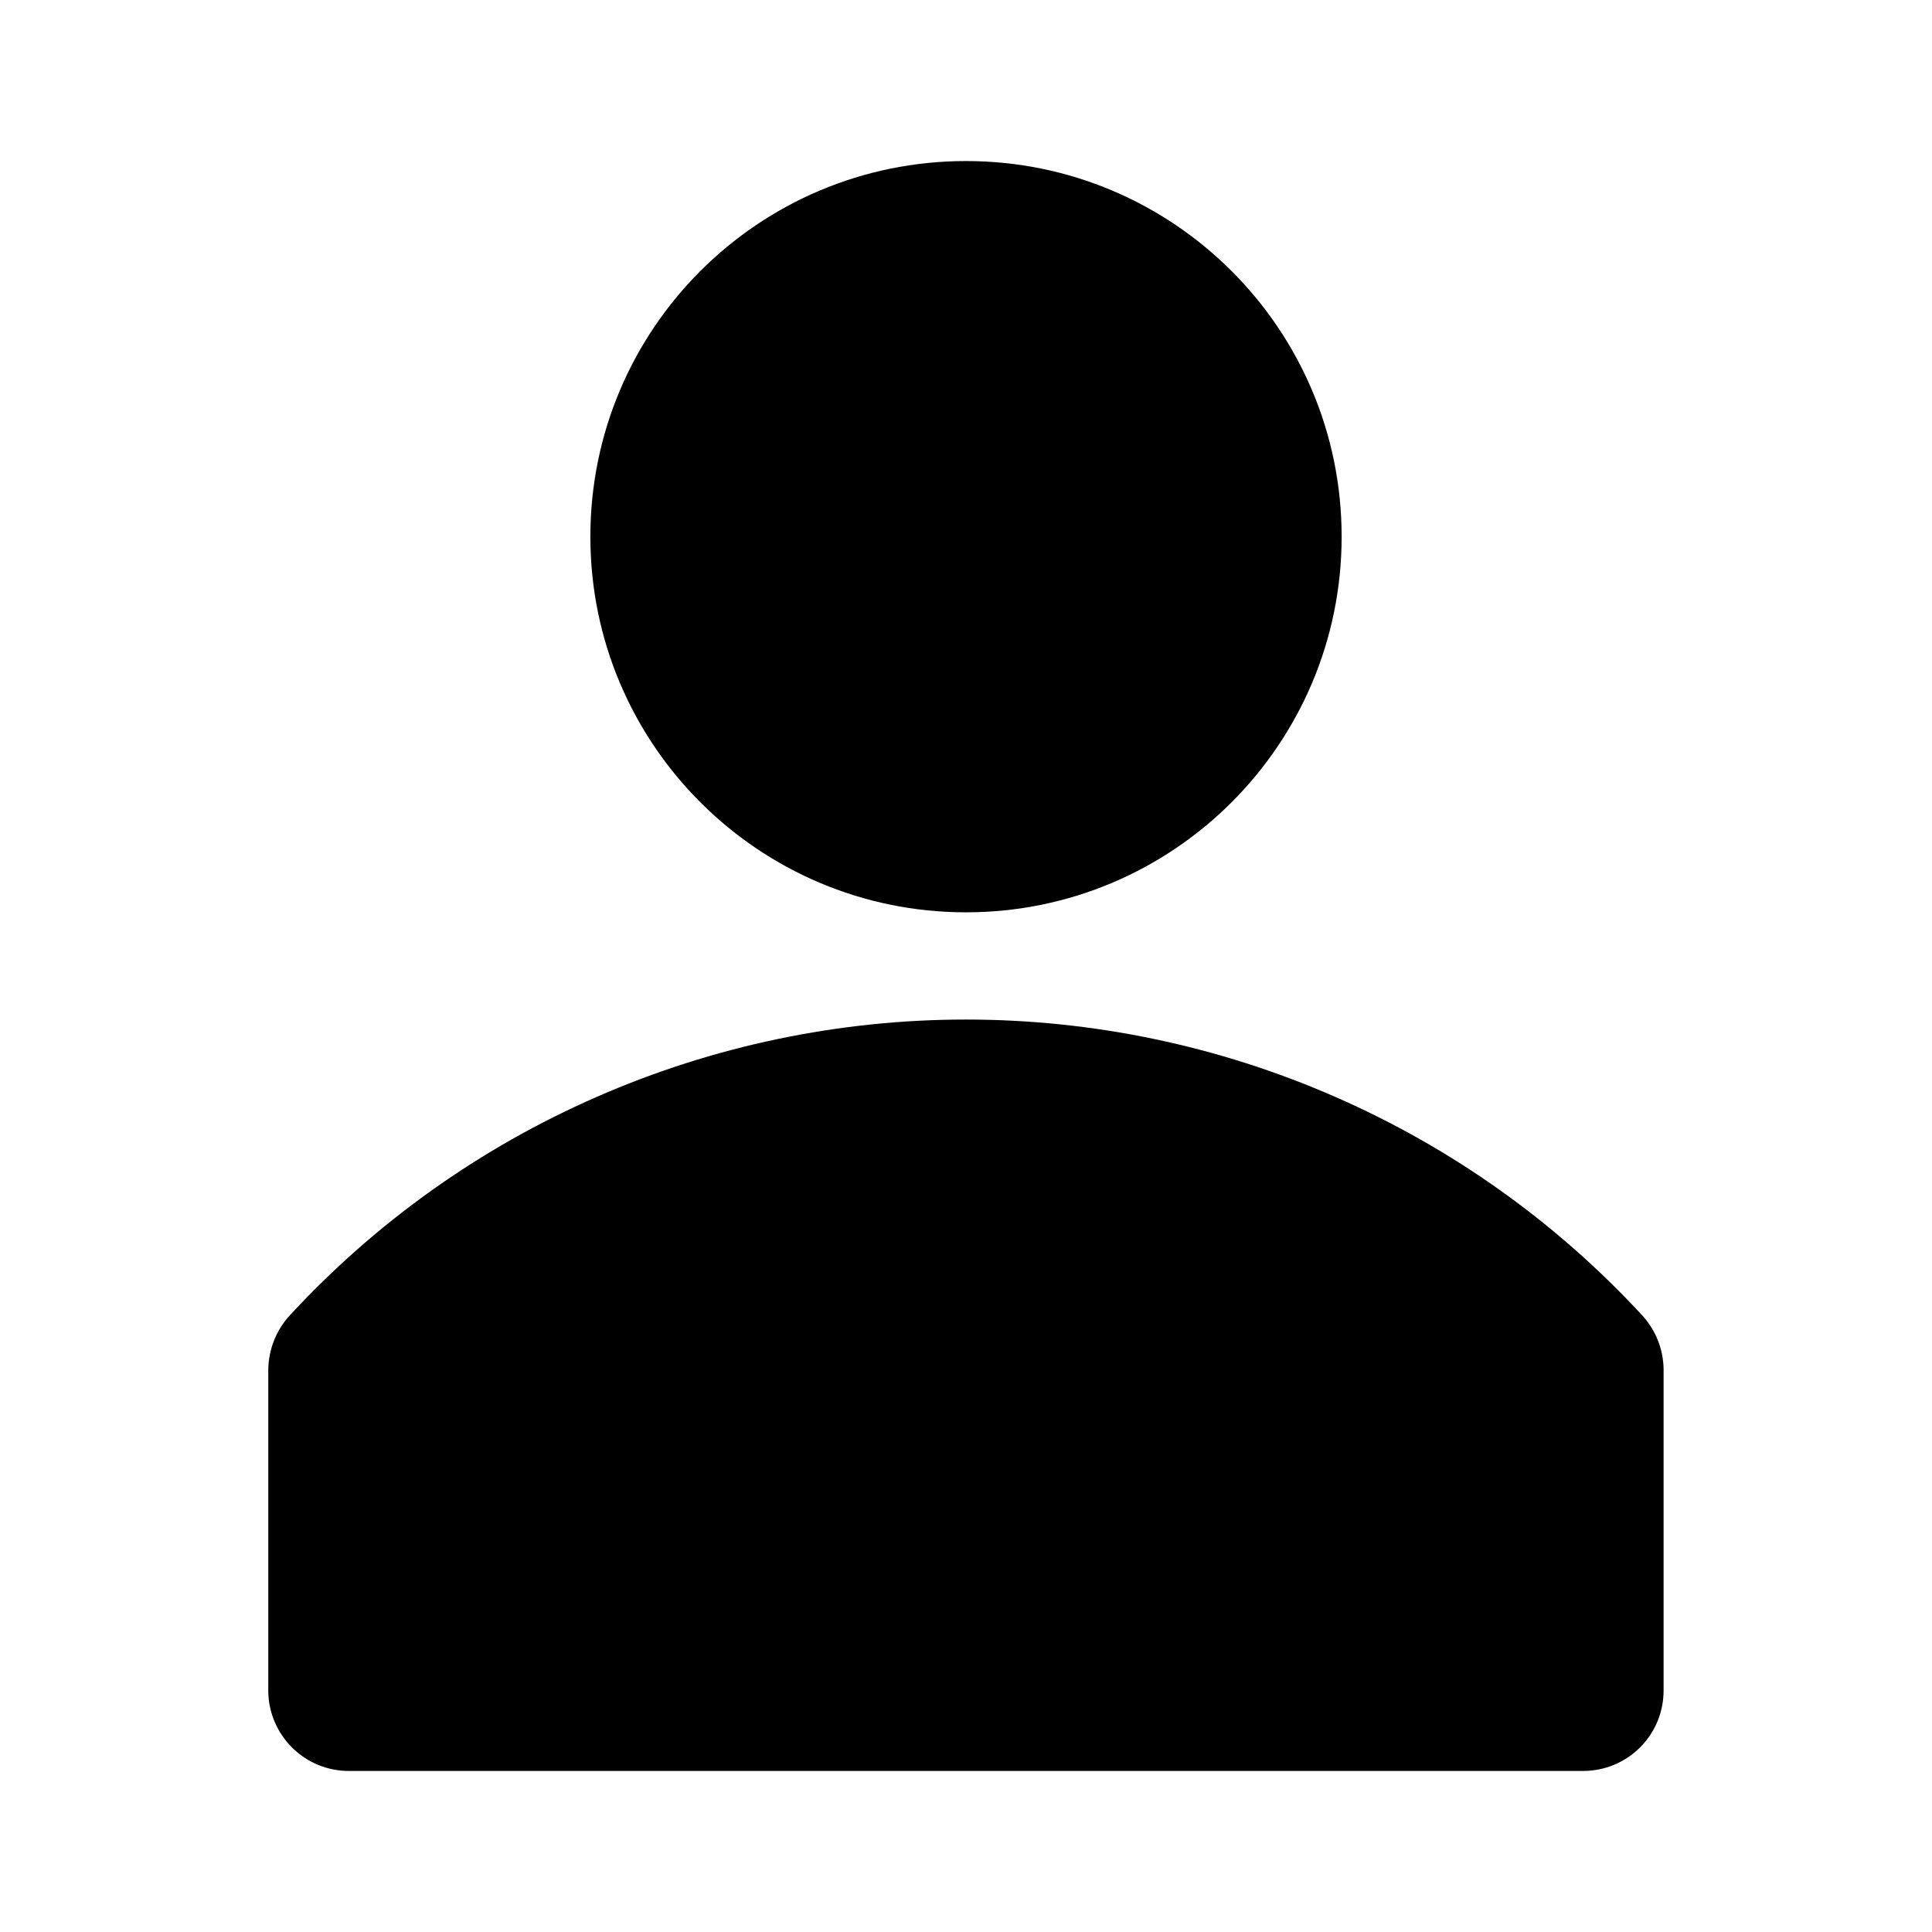 <svg width="14" height="14" viewBox="0 0 14 14" fill="none" xmlns="http://www.w3.org/2000/svg">
<path d="M11.904 9.536C11.279 8.858 10.521 8.318 9.677 7.949C8.833 7.579 7.921 7.388 7 7.388C6.079 7.388 5.167 7.579 4.323 7.949C3.479 8.318 2.721 8.858 2.096 9.536C2 9.642 1.946 9.781 1.944 9.924V12.258C1.946 12.411 2.009 12.557 2.118 12.665C2.227 12.773 2.374 12.833 2.528 12.833H11.472C11.627 12.833 11.775 12.772 11.885 12.662C11.994 12.553 12.055 12.405 12.055 12.25V9.917C12.052 9.776 11.998 9.64 11.904 9.536Z" fill="black"/>
<path d="M7 6.611C8.503 6.611 9.722 5.392 9.722 3.889C9.722 2.385 8.503 1.167 7 1.167C5.496 1.167 4.278 2.385 4.278 3.889C4.278 5.392 5.496 6.611 7 6.611Z" fill="black"/>
</svg>
